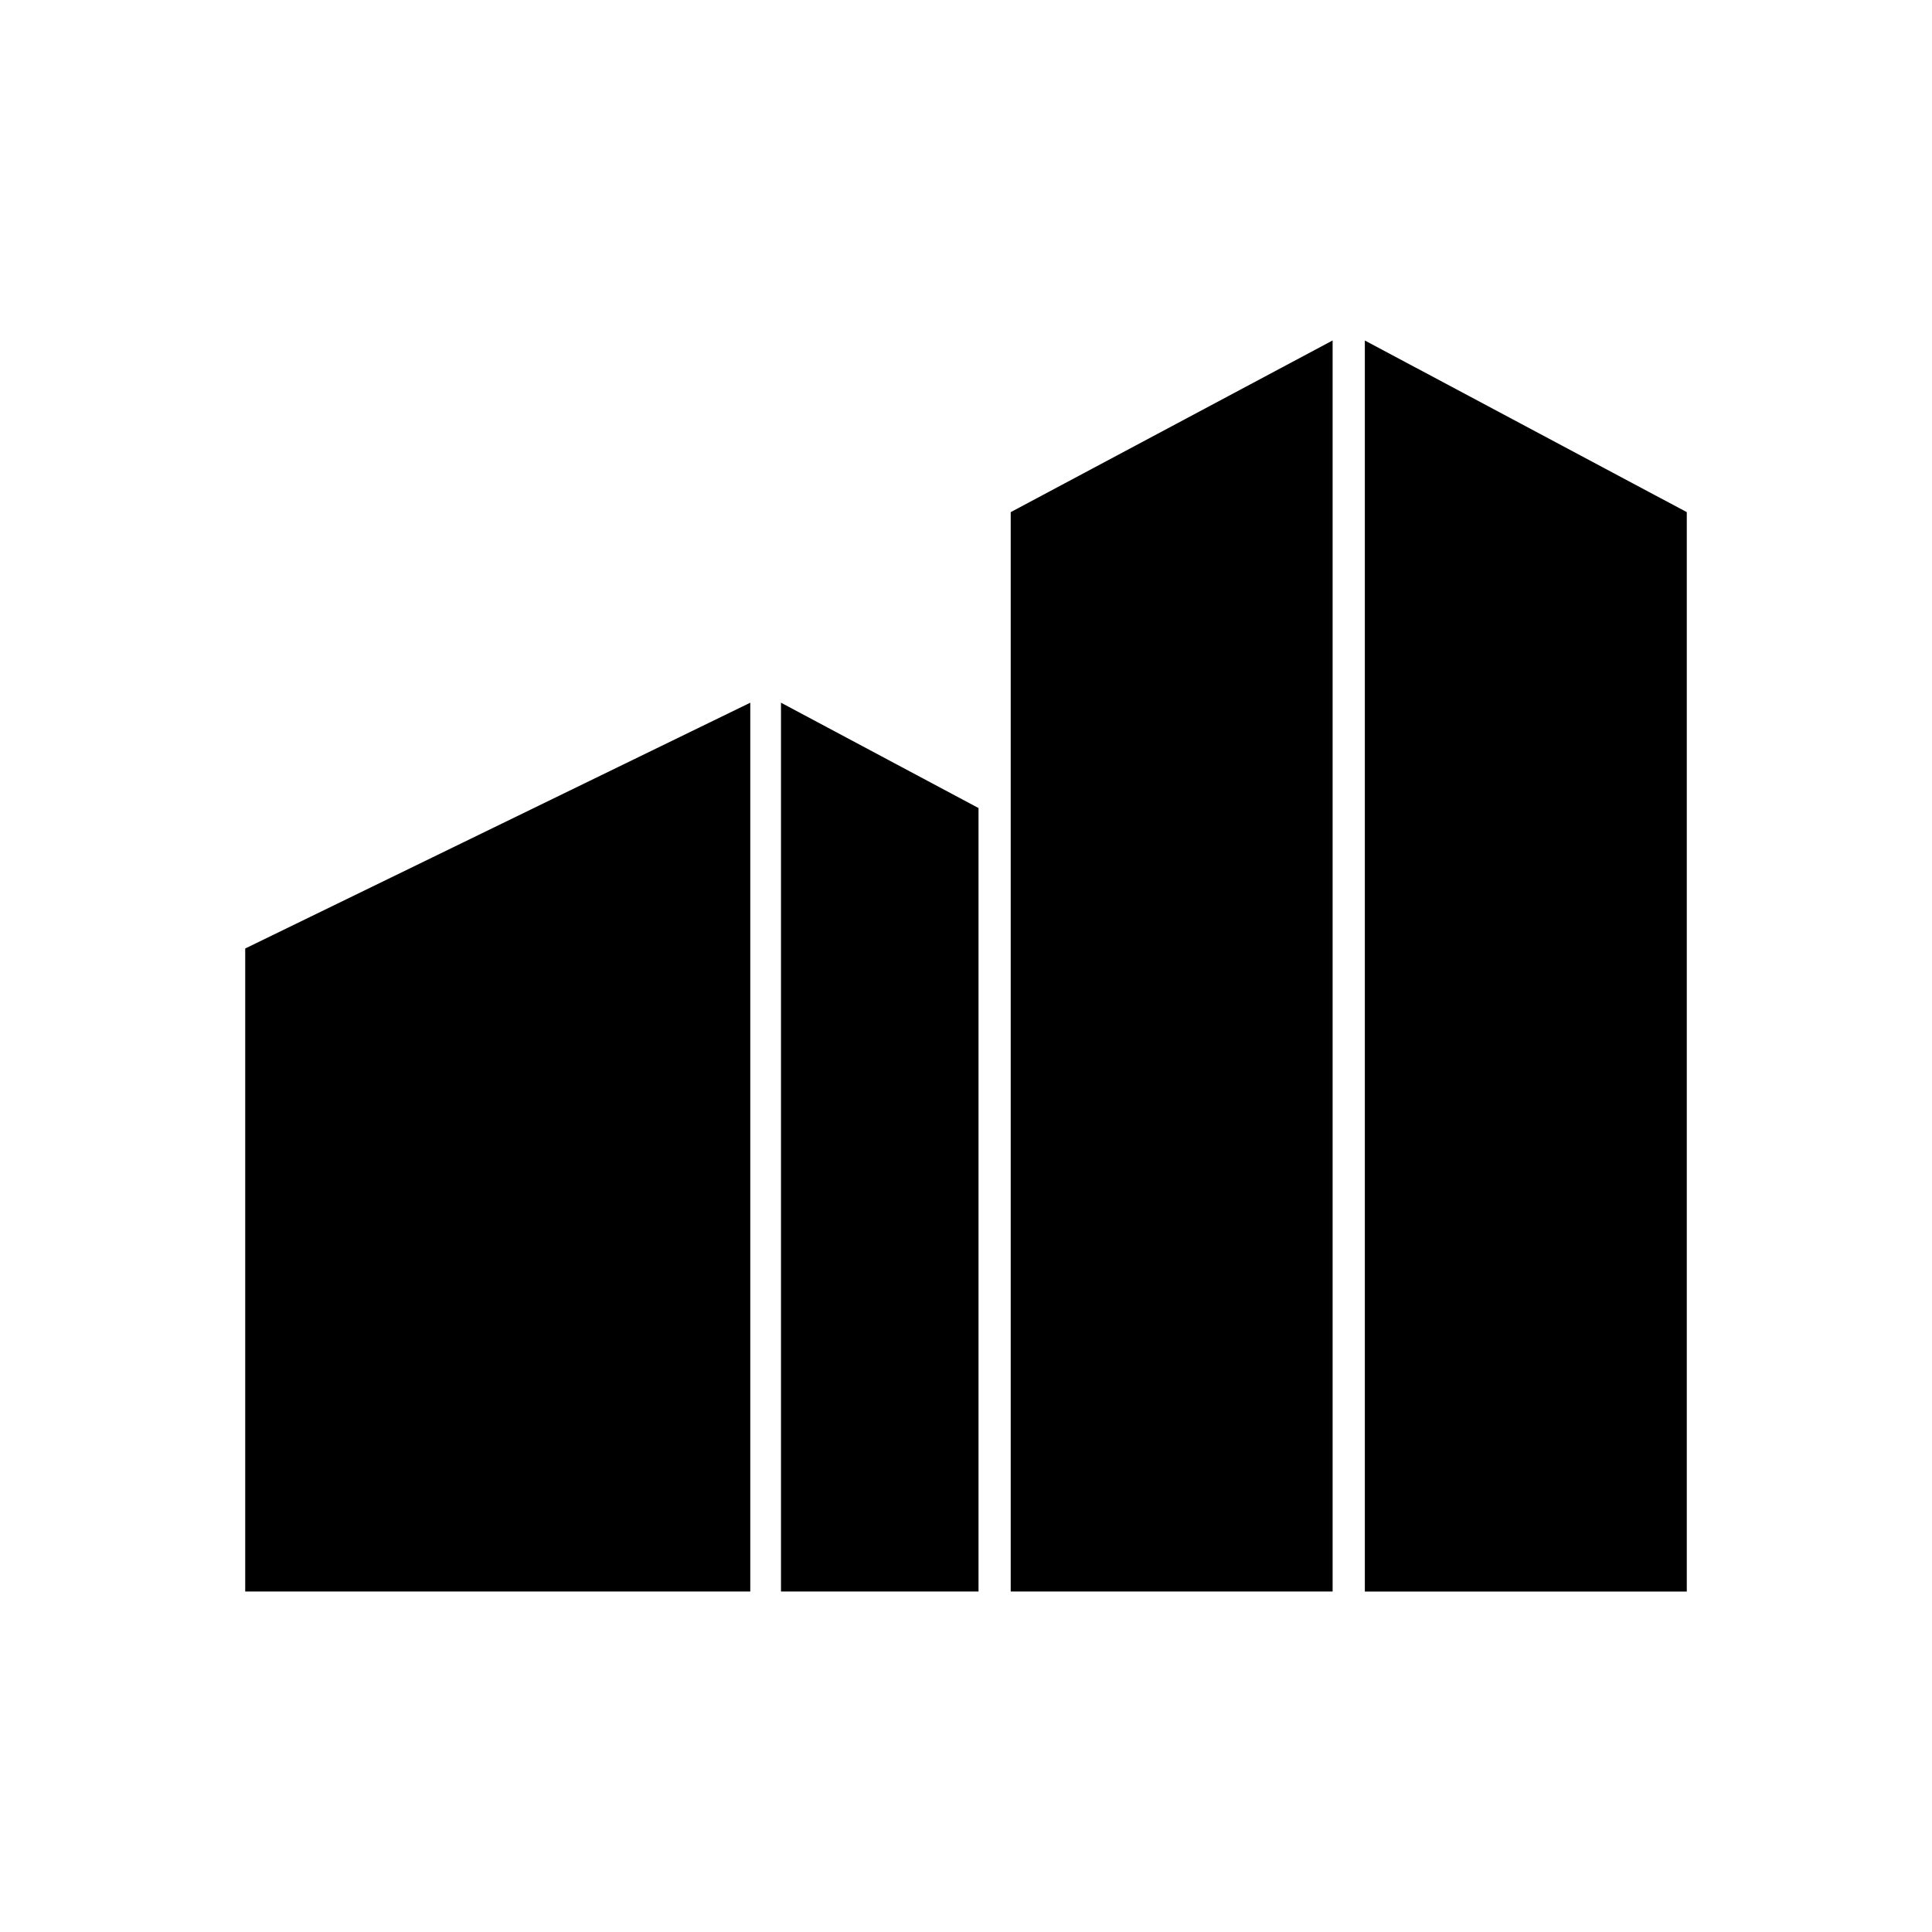 <?xml version="1.0" encoding="utf-8"?>
<!-- Generator: Adobe Illustrator 16.0.0, SVG Export Plug-In . SVG Version: 6.00 Build 0)  -->
<!DOCTYPE svg PUBLIC "-//W3C//DTD SVG 1.1//EN" "http://www.w3.org/Graphics/SVG/1.1/DTD/svg11.dtd">
<svg version="1.1" id="Layer_1" xmlns="http://www.w3.org/2000/svg" xmlns:xlink="http://www.w3.org/1999/xlink" x="0px" y="0px"
	 width="50px" height="50px" viewBox="0 0 50 50" enable-background="new 0 0 50 50" xml:space="preserve">
<path d="M26.157,13.254l8.331-4.443v32.377h-8.331V13.254z M35.322,8.812v32.377h8.332V13.254L35.322,8.812z M6.346,41.188h13.071
	V18.186L6.346,24.547V41.188z M20.212,41.188h5.112V20.912l-5.112-2.726V41.188z"/>
</svg>

